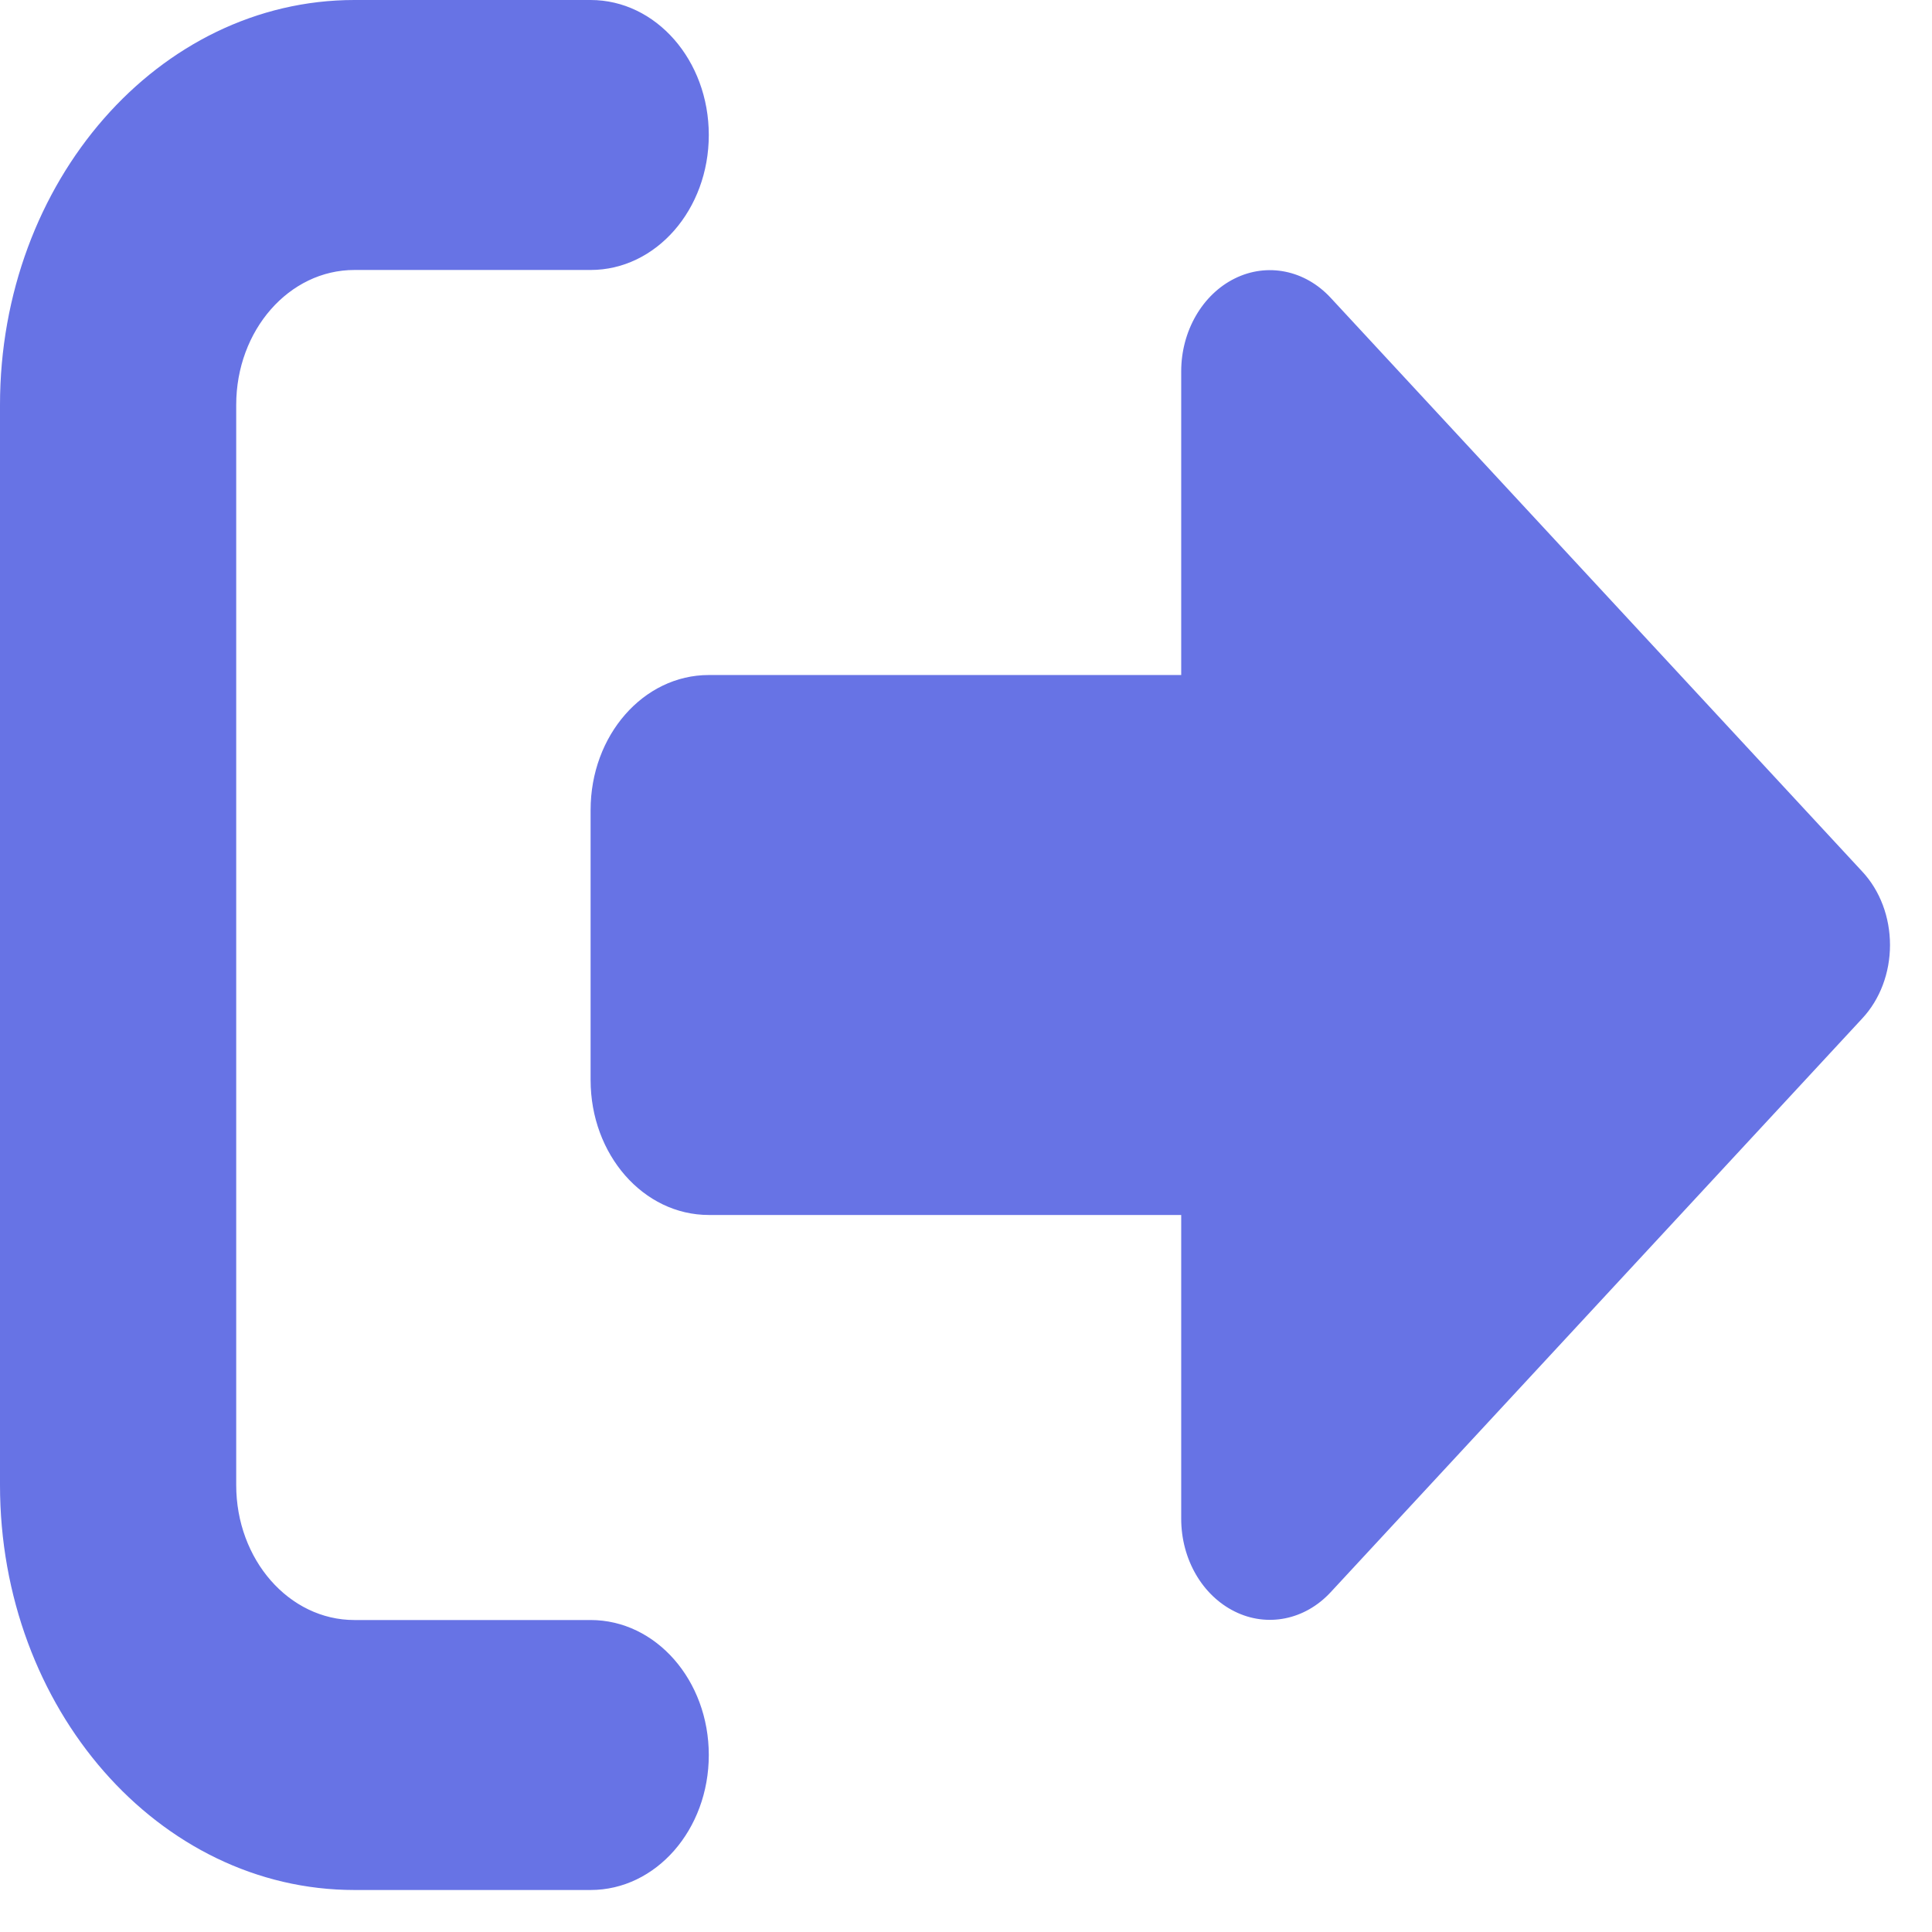 <svg width="23" height="23" viewBox="0 0 23 23" fill="none" xmlns="http://www.w3.org/2000/svg">
<path d="M7.031 3.214C7.809 3.214 8.438 2.496 8.438 1.607C8.438 0.718 7.809 0 7.031 0H4.219C1.89 0 0 2.16 0 4.821V17.679C0 20.34 1.89 22.5 4.219 22.5H7.031C7.809 22.5 8.438 21.782 8.438 20.893C8.438 20.004 7.809 19.286 7.031 19.286H4.219C3.441 19.286 2.812 18.567 2.812 17.679V4.821C2.812 3.932 3.441 3.214 4.219 3.214H7.031ZM22.17 12.124C22.381 11.898 22.5 11.582 22.5 11.25C22.5 10.918 22.381 10.602 22.17 10.376L15.842 3.546C15.535 3.214 15.086 3.124 14.7 3.315C14.313 3.506 14.062 3.943 14.062 4.42V8.036H8.438C7.66 8.036 7.031 8.754 7.031 9.643V12.857C7.031 13.746 7.66 14.464 8.438 14.464H14.062V18.08C14.062 18.562 14.313 18.994 14.7 19.185C15.086 19.376 15.535 19.286 15.842 18.954L22.17 12.124Z" fill="#6773E5"/>
</svg>
